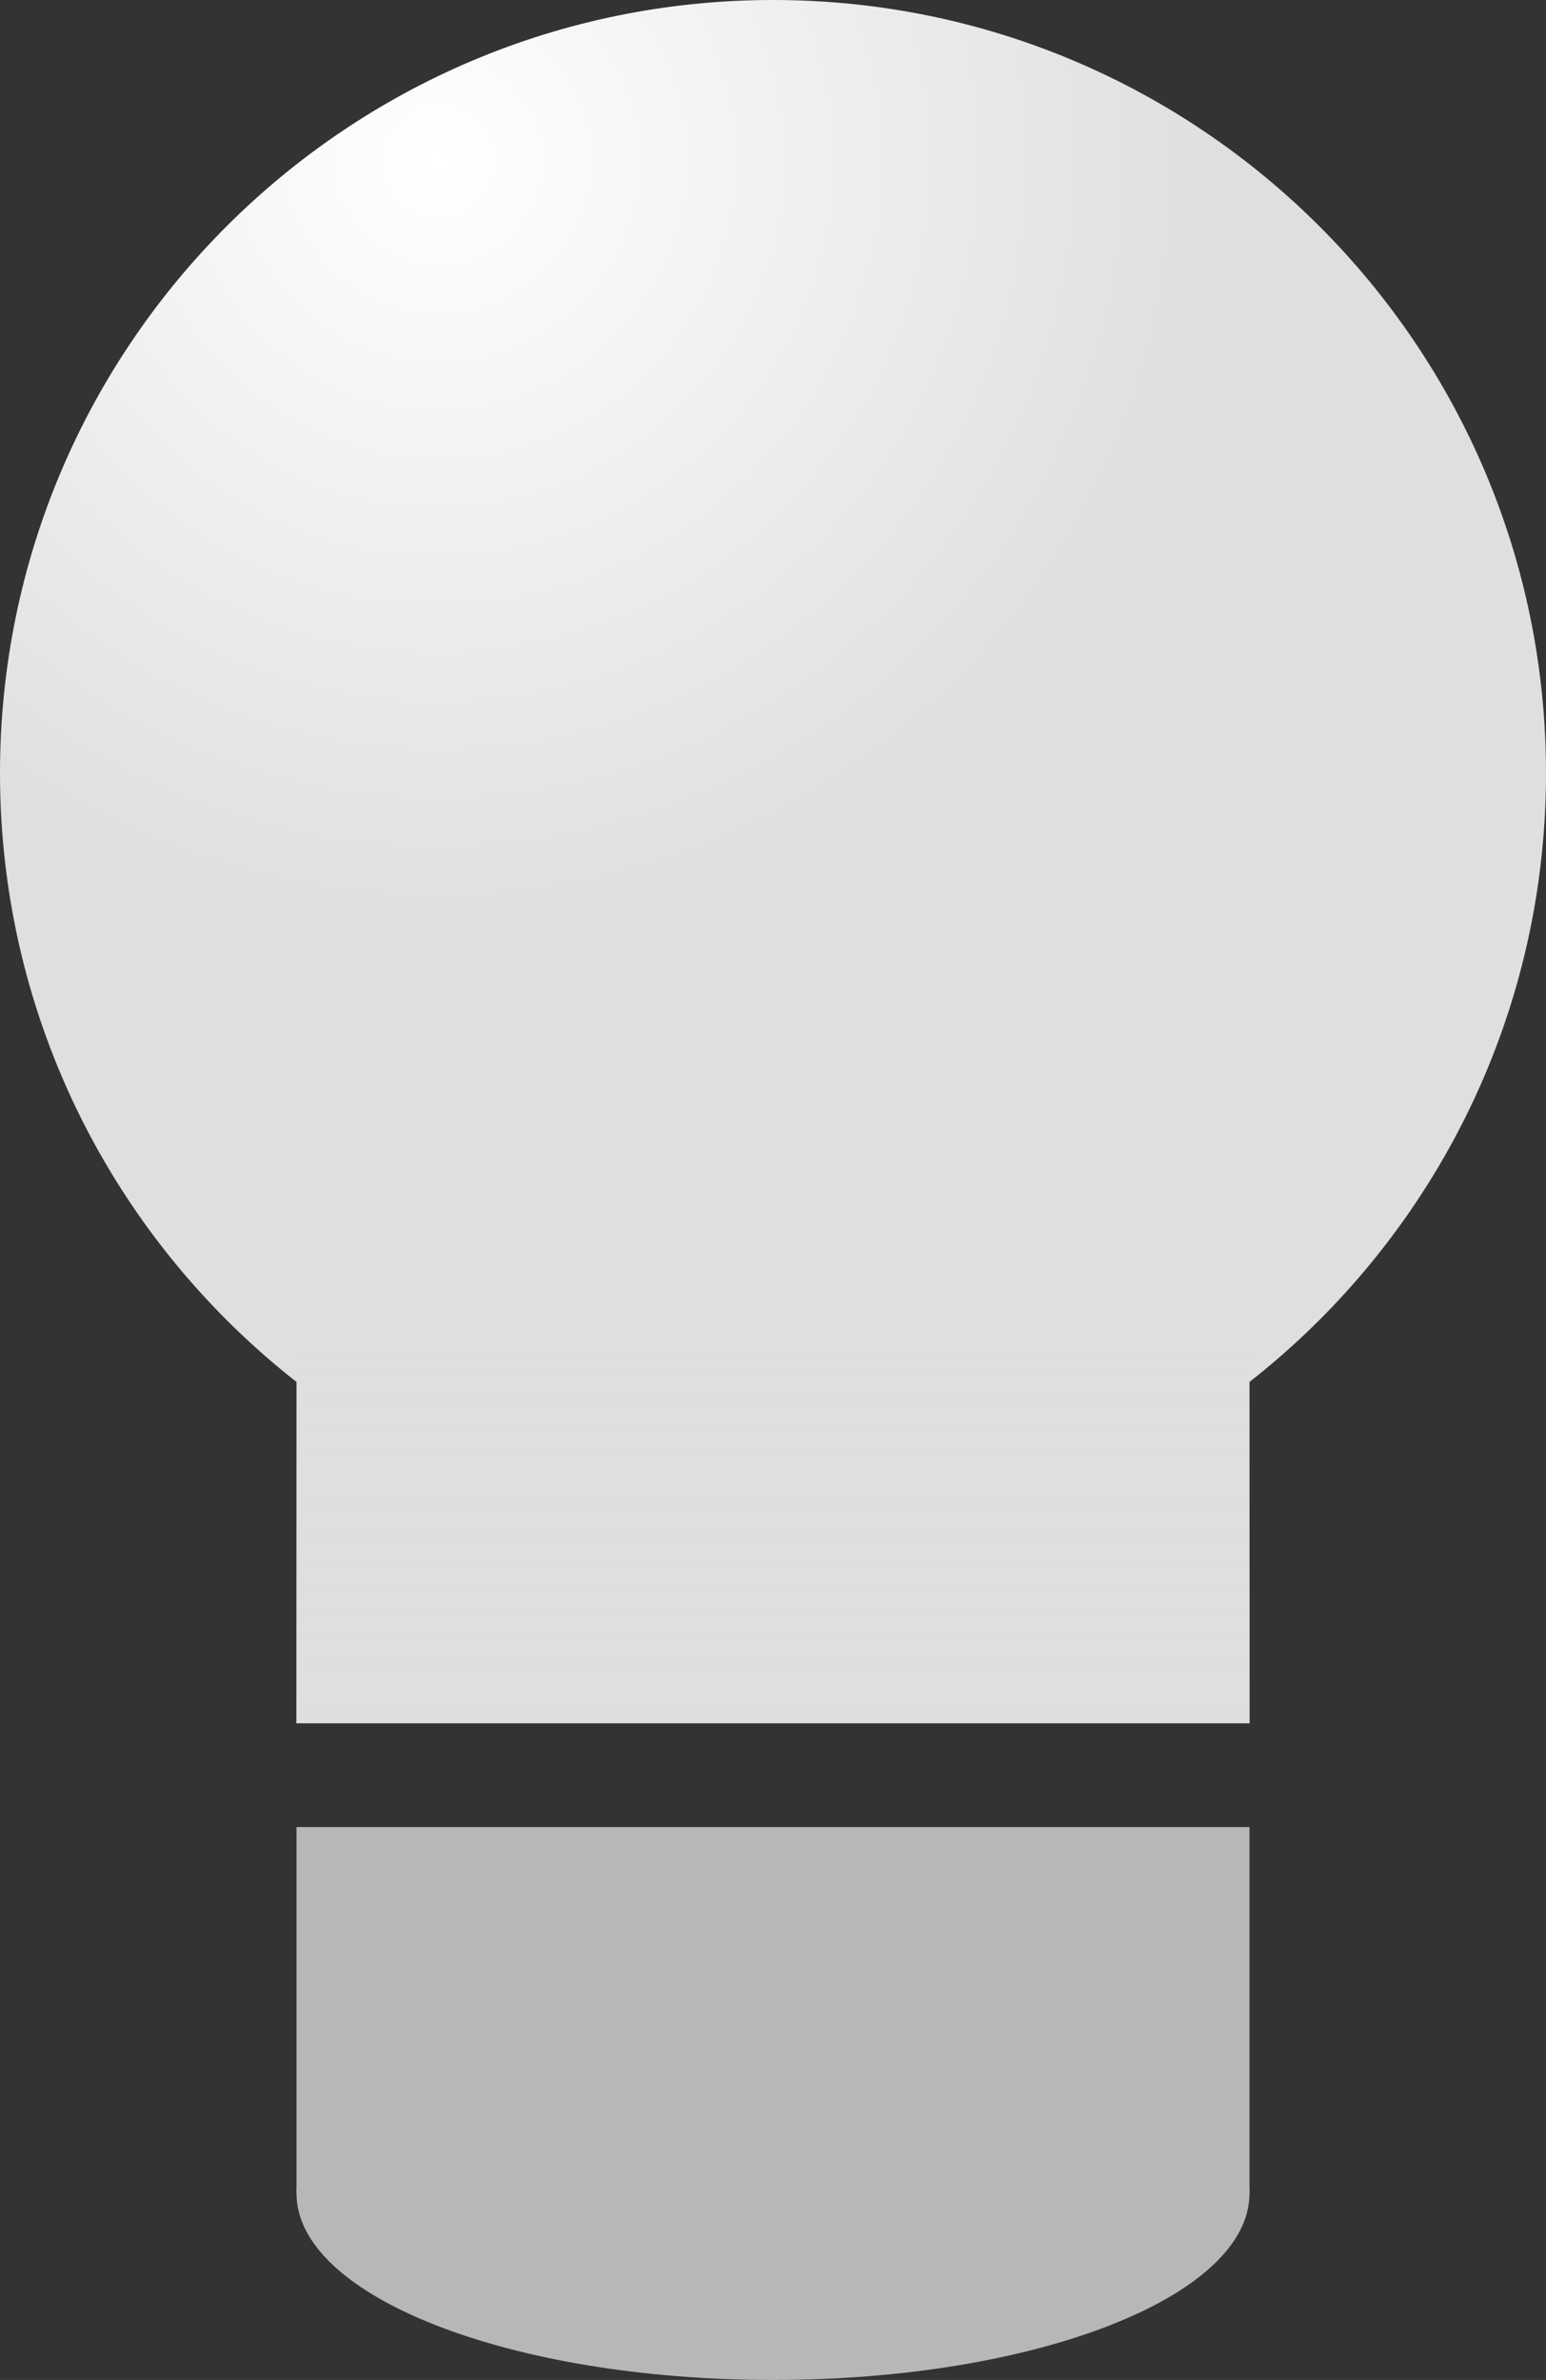 <svg version="1.1" xmlns="http://www.w3.org/2000/svg" xmlns:xlink="http://www.w3.org/1999/xlink" width="42.04" height="64.707" viewBox="0,0,42.04,64.707"><rect x="0" y="0" width="42.04" height="64.707" fill="#333333" stroke="none"/><defs><radialGradient cx="230.892" cy="152.014" r="21.02" gradientUnits="userSpaceOnUse" id="color-1"><stop offset="0" stop-color="#ffffff"/><stop offset="1" stop-color="#dfdfdf"/></radialGradient><linearGradient x1="240" y1="184.538" x2="240" y2="194.498" gradientUnits="userSpaceOnUse" id="color-2"><stop offset="0" stop-color="#dfdfdf" stop-opacity="0"/><stop offset="1" stop-color="#dfdfdf"/></linearGradient></defs><g transform="translate(-218.98,-147.646)"><g stroke="none" stroke-width="0" stroke-miterlimit="10"><g><path d="M227.043,194.498v-9.96h25.914v9.96z" fill="#dfdfdf"/><path d="M218.98,168.666c0,-11.609 9.411,-21.02 21.02,-21.02c11.609,0 21.02,9.411 21.02,21.02c0,11.609 -9.411,21.02 -21.02,21.02c-11.609,0 -21.02,-9.411 -21.02,-21.02z" fill="url(#color-1)"/><path d="M227.043,194.498v-9.96h25.914v9.96z" fill="url(#color-2)"/><path d="M227.043,207.281v-9.96h25.914v9.96z" fill="#b7b7b7"/><path d="M252.957,207.281c0,-2.801 -5.801,-5.072 -12.957,-5.072c-7.156,0 -12.957,2.271 -12.957,5.072c0,2.801 5.801,5.072 12.957,5.072c7.156,0 12.957,-2.271 12.957,-5.072z" fill="#b7b7b7"/></g></g></g></svg><!--rotationCenter:21.019967386987418:32.35354799609223-->